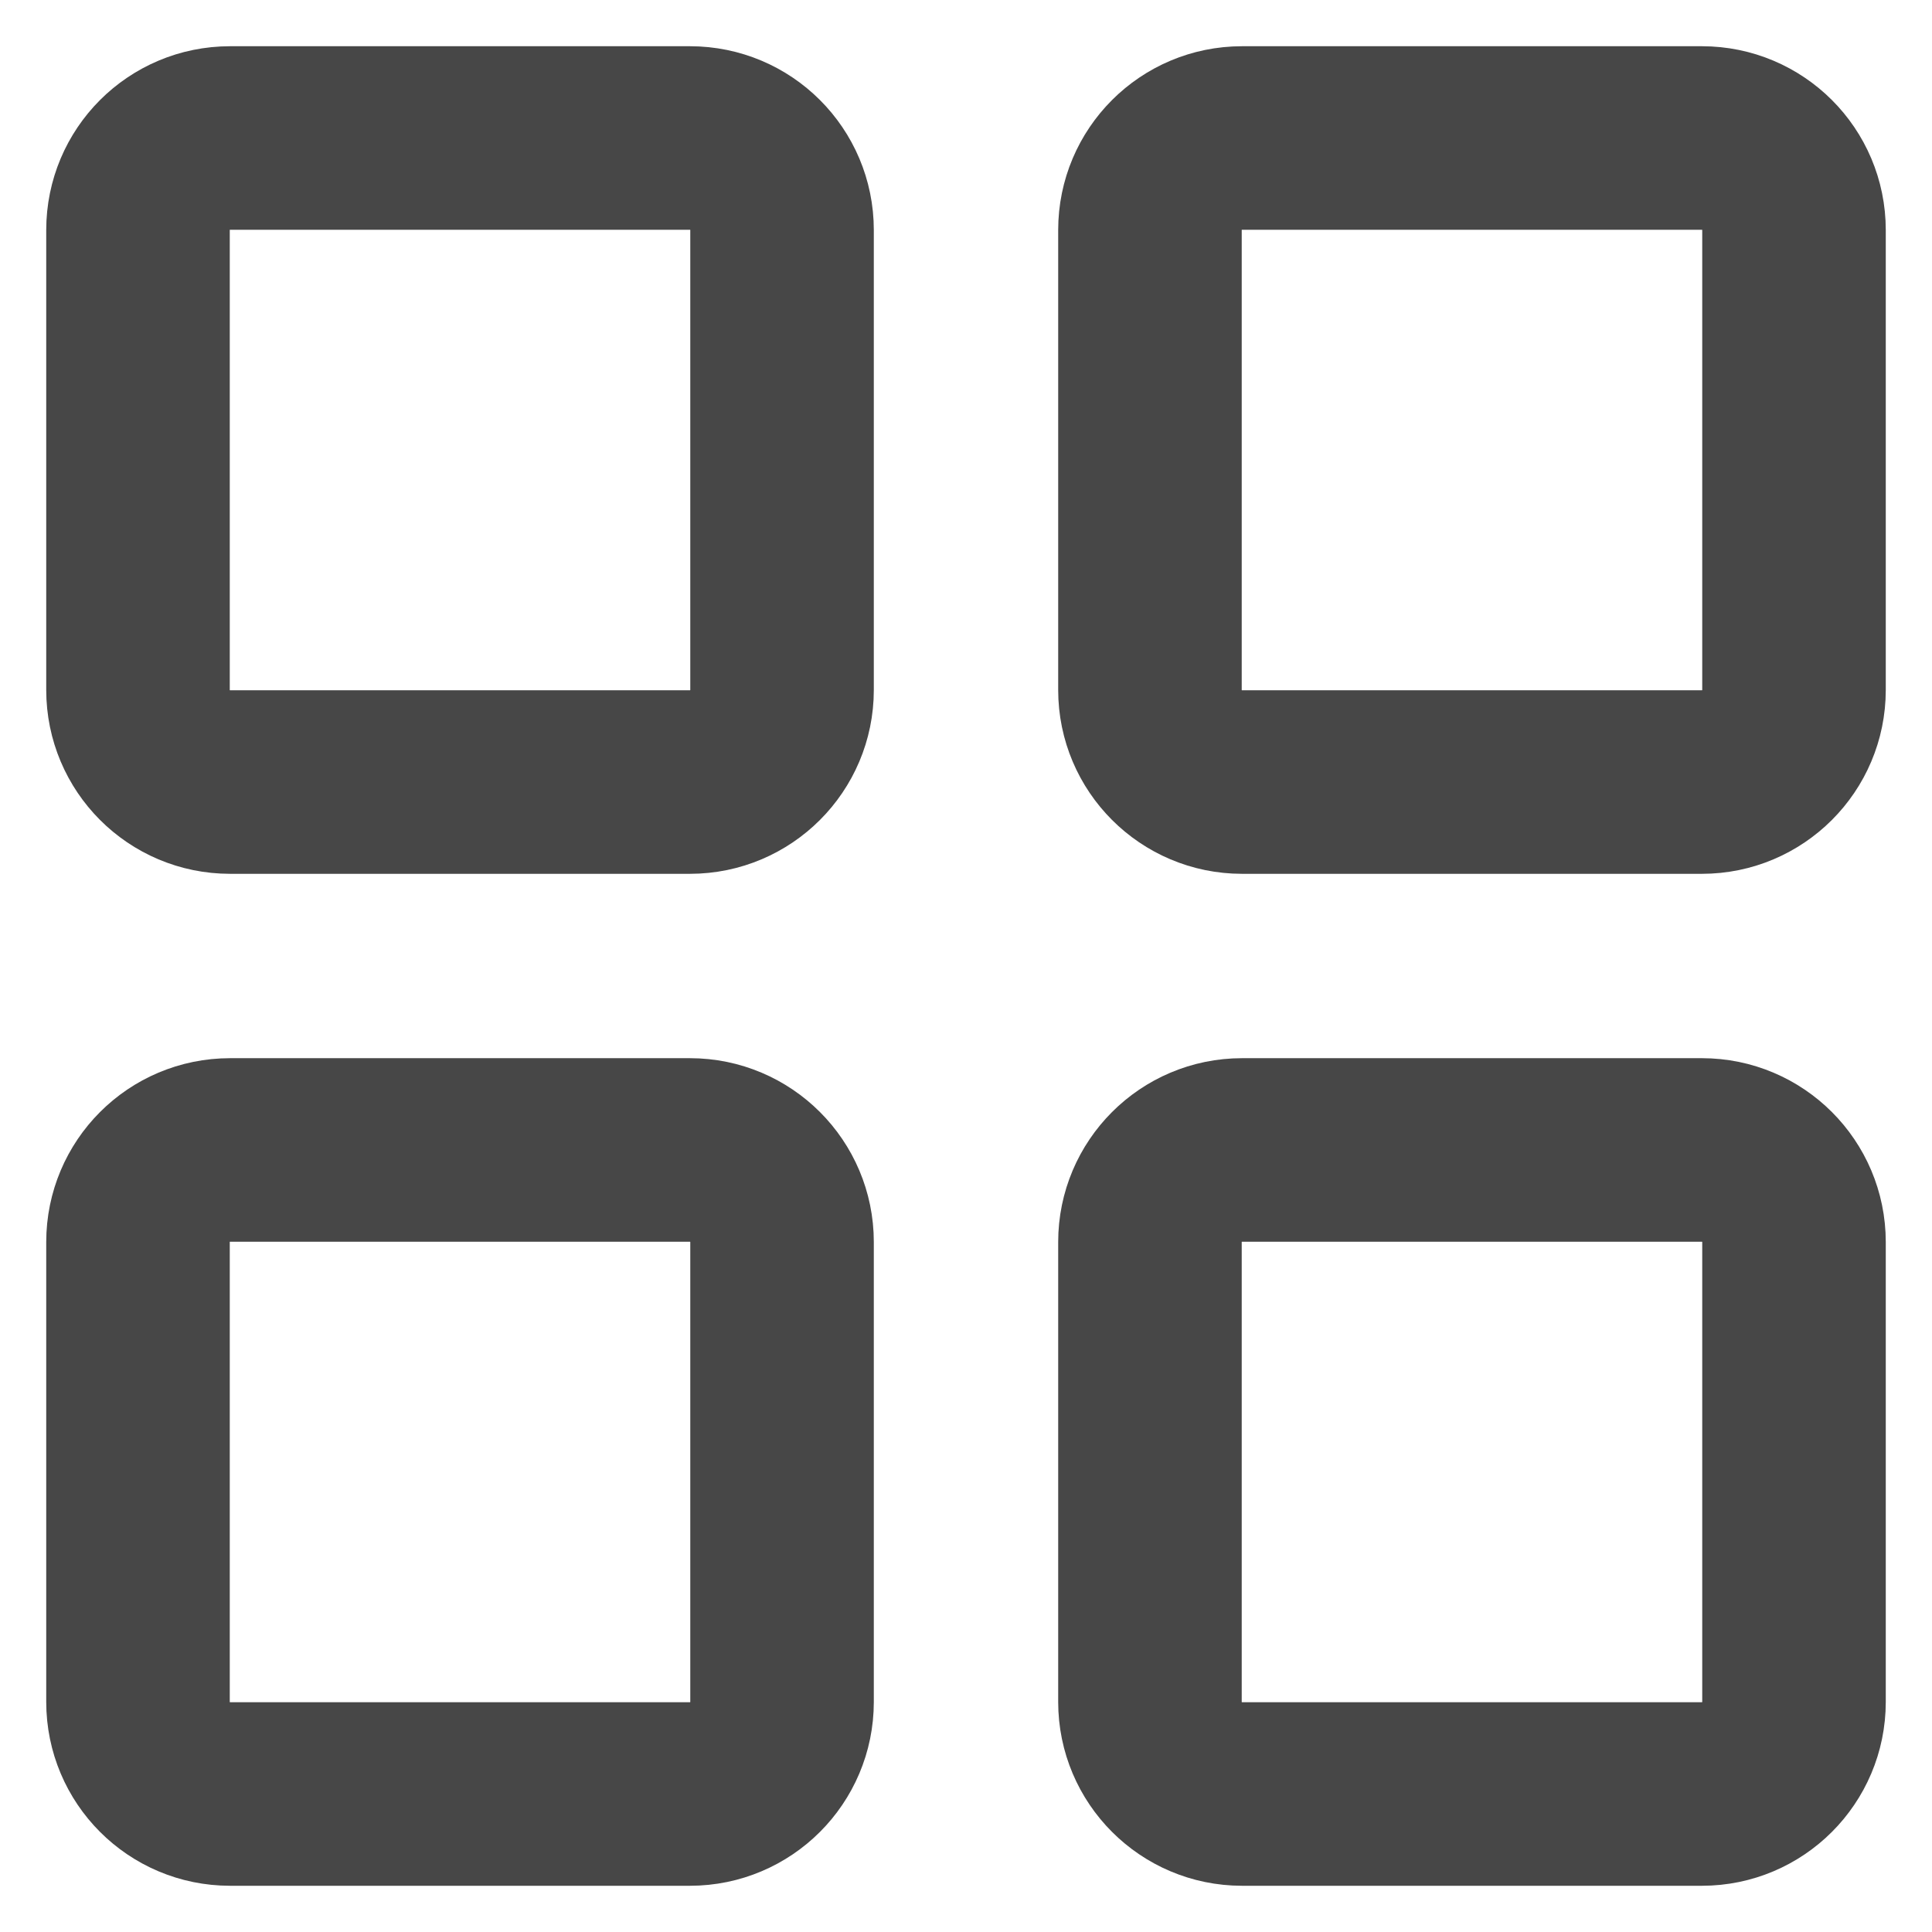 <svg width="14" height="14" viewBox="0 0 14 14" fill="none" xmlns="http://www.w3.org/2000/svg">
<path d="M5 1H1.667C1.298 1 1 1.298 1 1.667V5C1 5.368 1.298 5.667 1.667 5.667H5C5.368 5.667 5.667 5.368 5.667 5V1.667C5.667 1.298 5.368 1 5 1Z" stroke="#474747" stroke-width="1.33" stroke-linecap="round" stroke-linejoin="round"/>
<path d="M12.333 1H9C8.632 1 8.333 1.298 8.333 1.667V5C8.333 5.368 8.632 5.667 9 5.667H12.333C12.701 5.667 13 5.368 13 5V1.667C13 1.298 12.701 1 12.333 1Z" stroke="#474747" stroke-width="1.33" stroke-linecap="round" stroke-linejoin="round"/>
<path d="M12.333 8.333H9C8.632 8.333 8.333 8.632 8.333 9V12.333C8.333 12.701 8.632 13 9 13H12.333C12.701 13 13 12.701 13 12.333V9C13 8.632 12.701 8.333 12.333 8.333Z" stroke="#474747" stroke-width="1.33" stroke-linecap="round" stroke-linejoin="round"/>
<path d="M5 8.333H1.667C1.298 8.333 1 8.632 1 9V12.333C1 12.701 1.298 13 1.667 13H5C5.368 13 5.667 12.701 5.667 12.333V9C5.667 8.632 5.368 8.333 5 8.333Z" stroke="#474747" stroke-width="1.33" stroke-linecap="round" stroke-linejoin="round"/>
</svg>
